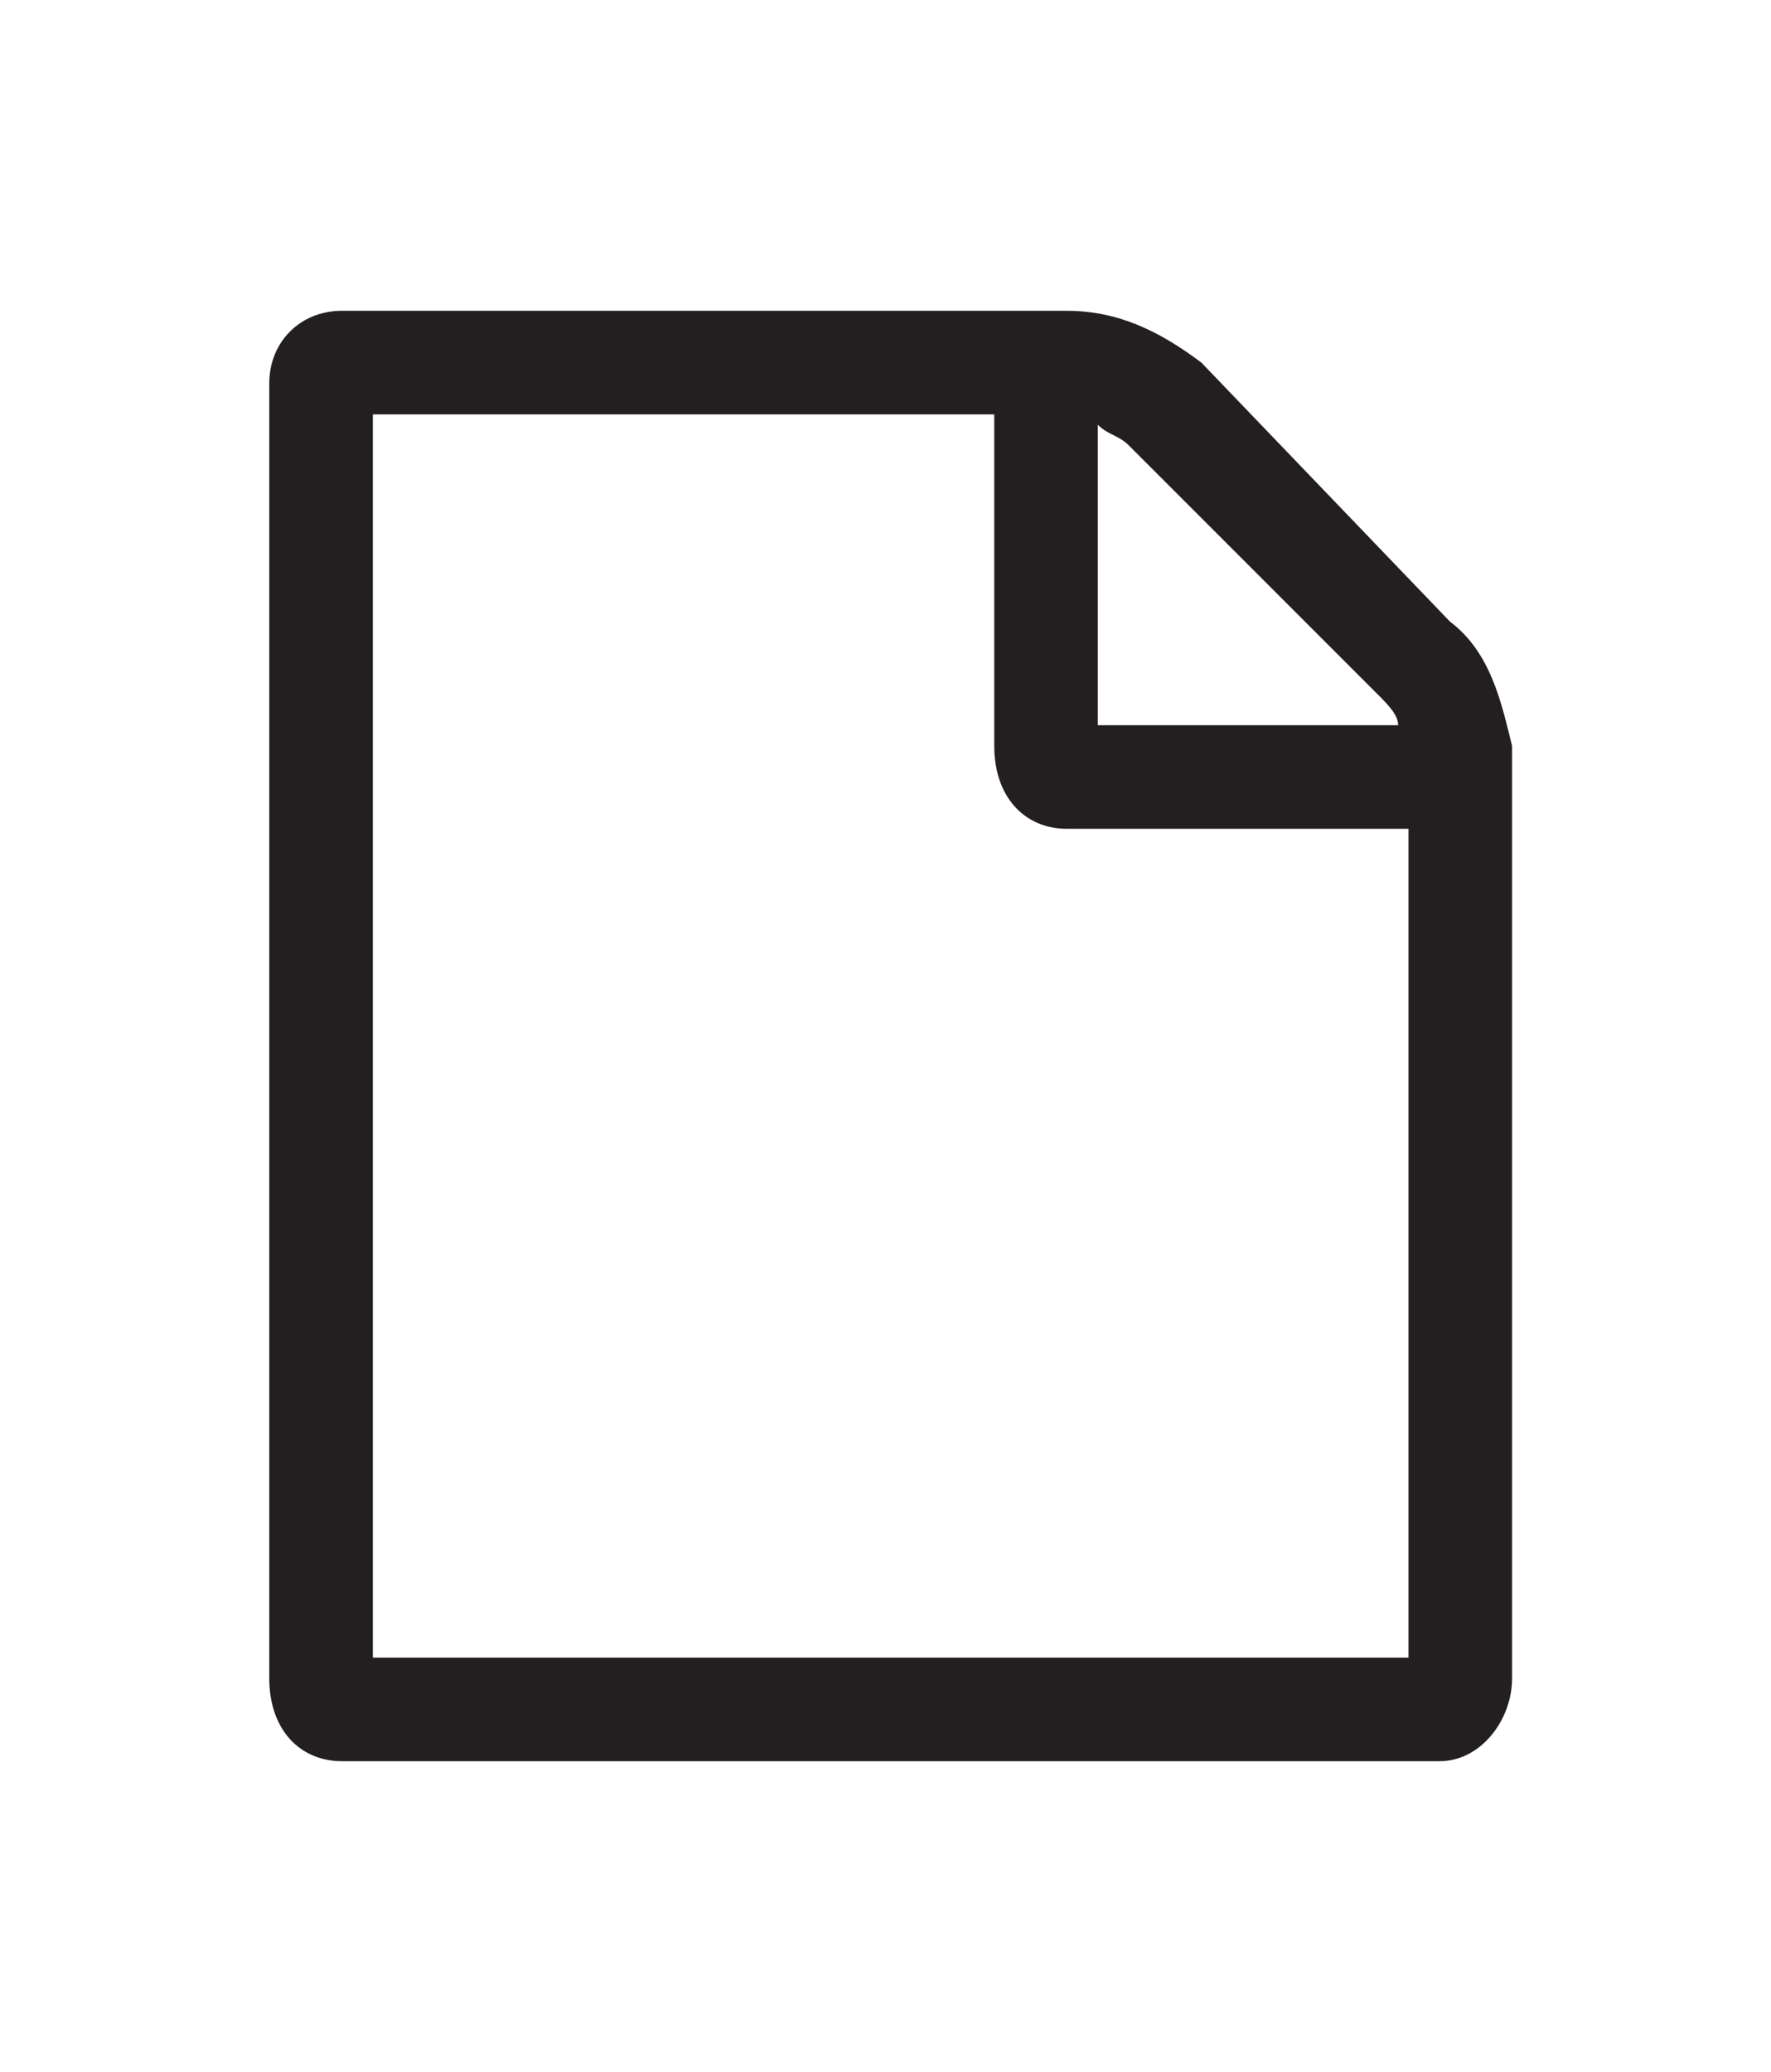 <svg xmlns="http://www.w3.org/2000/svg" xmlns:xlink="http://www.w3.org/1999/xlink" id="Layer_1" x="0" y="0" version="1.1" viewBox="0 0 17.1 20" xml:space="preserve" style="enable-background:new 0 0 17.1 20"><style type="text/css">.st0{fill:#231f20}</style><title>file-document</title><path d="M14.6,7.2v9c0,0.4-0.3,0.8-0.7,0.8c0,0,0,0,0,0H3.3c-0.4,0-0.7-0.3-0.7-0.8c0,0,0,0,0,0V3.7	C2.6,3.3,2.9,3,3.3,3c0,0,0,0,0,0h7c0.5,0,0.9,0.2,1.3,0.5L14,6C14.4,6.3,14.5,6.8,14.6,7.2z M13.6,8h-3.3C9.9,8,9.6,7.7,9.6,7.2V4	h-6v12h10V8z M10.6,7h2.9c0-0.1-0.1-0.2-0.2-0.3l-2.4-2.4c-0.1-0.1-0.2-0.1-0.3-0.2V7z" class="st0"/></svg>